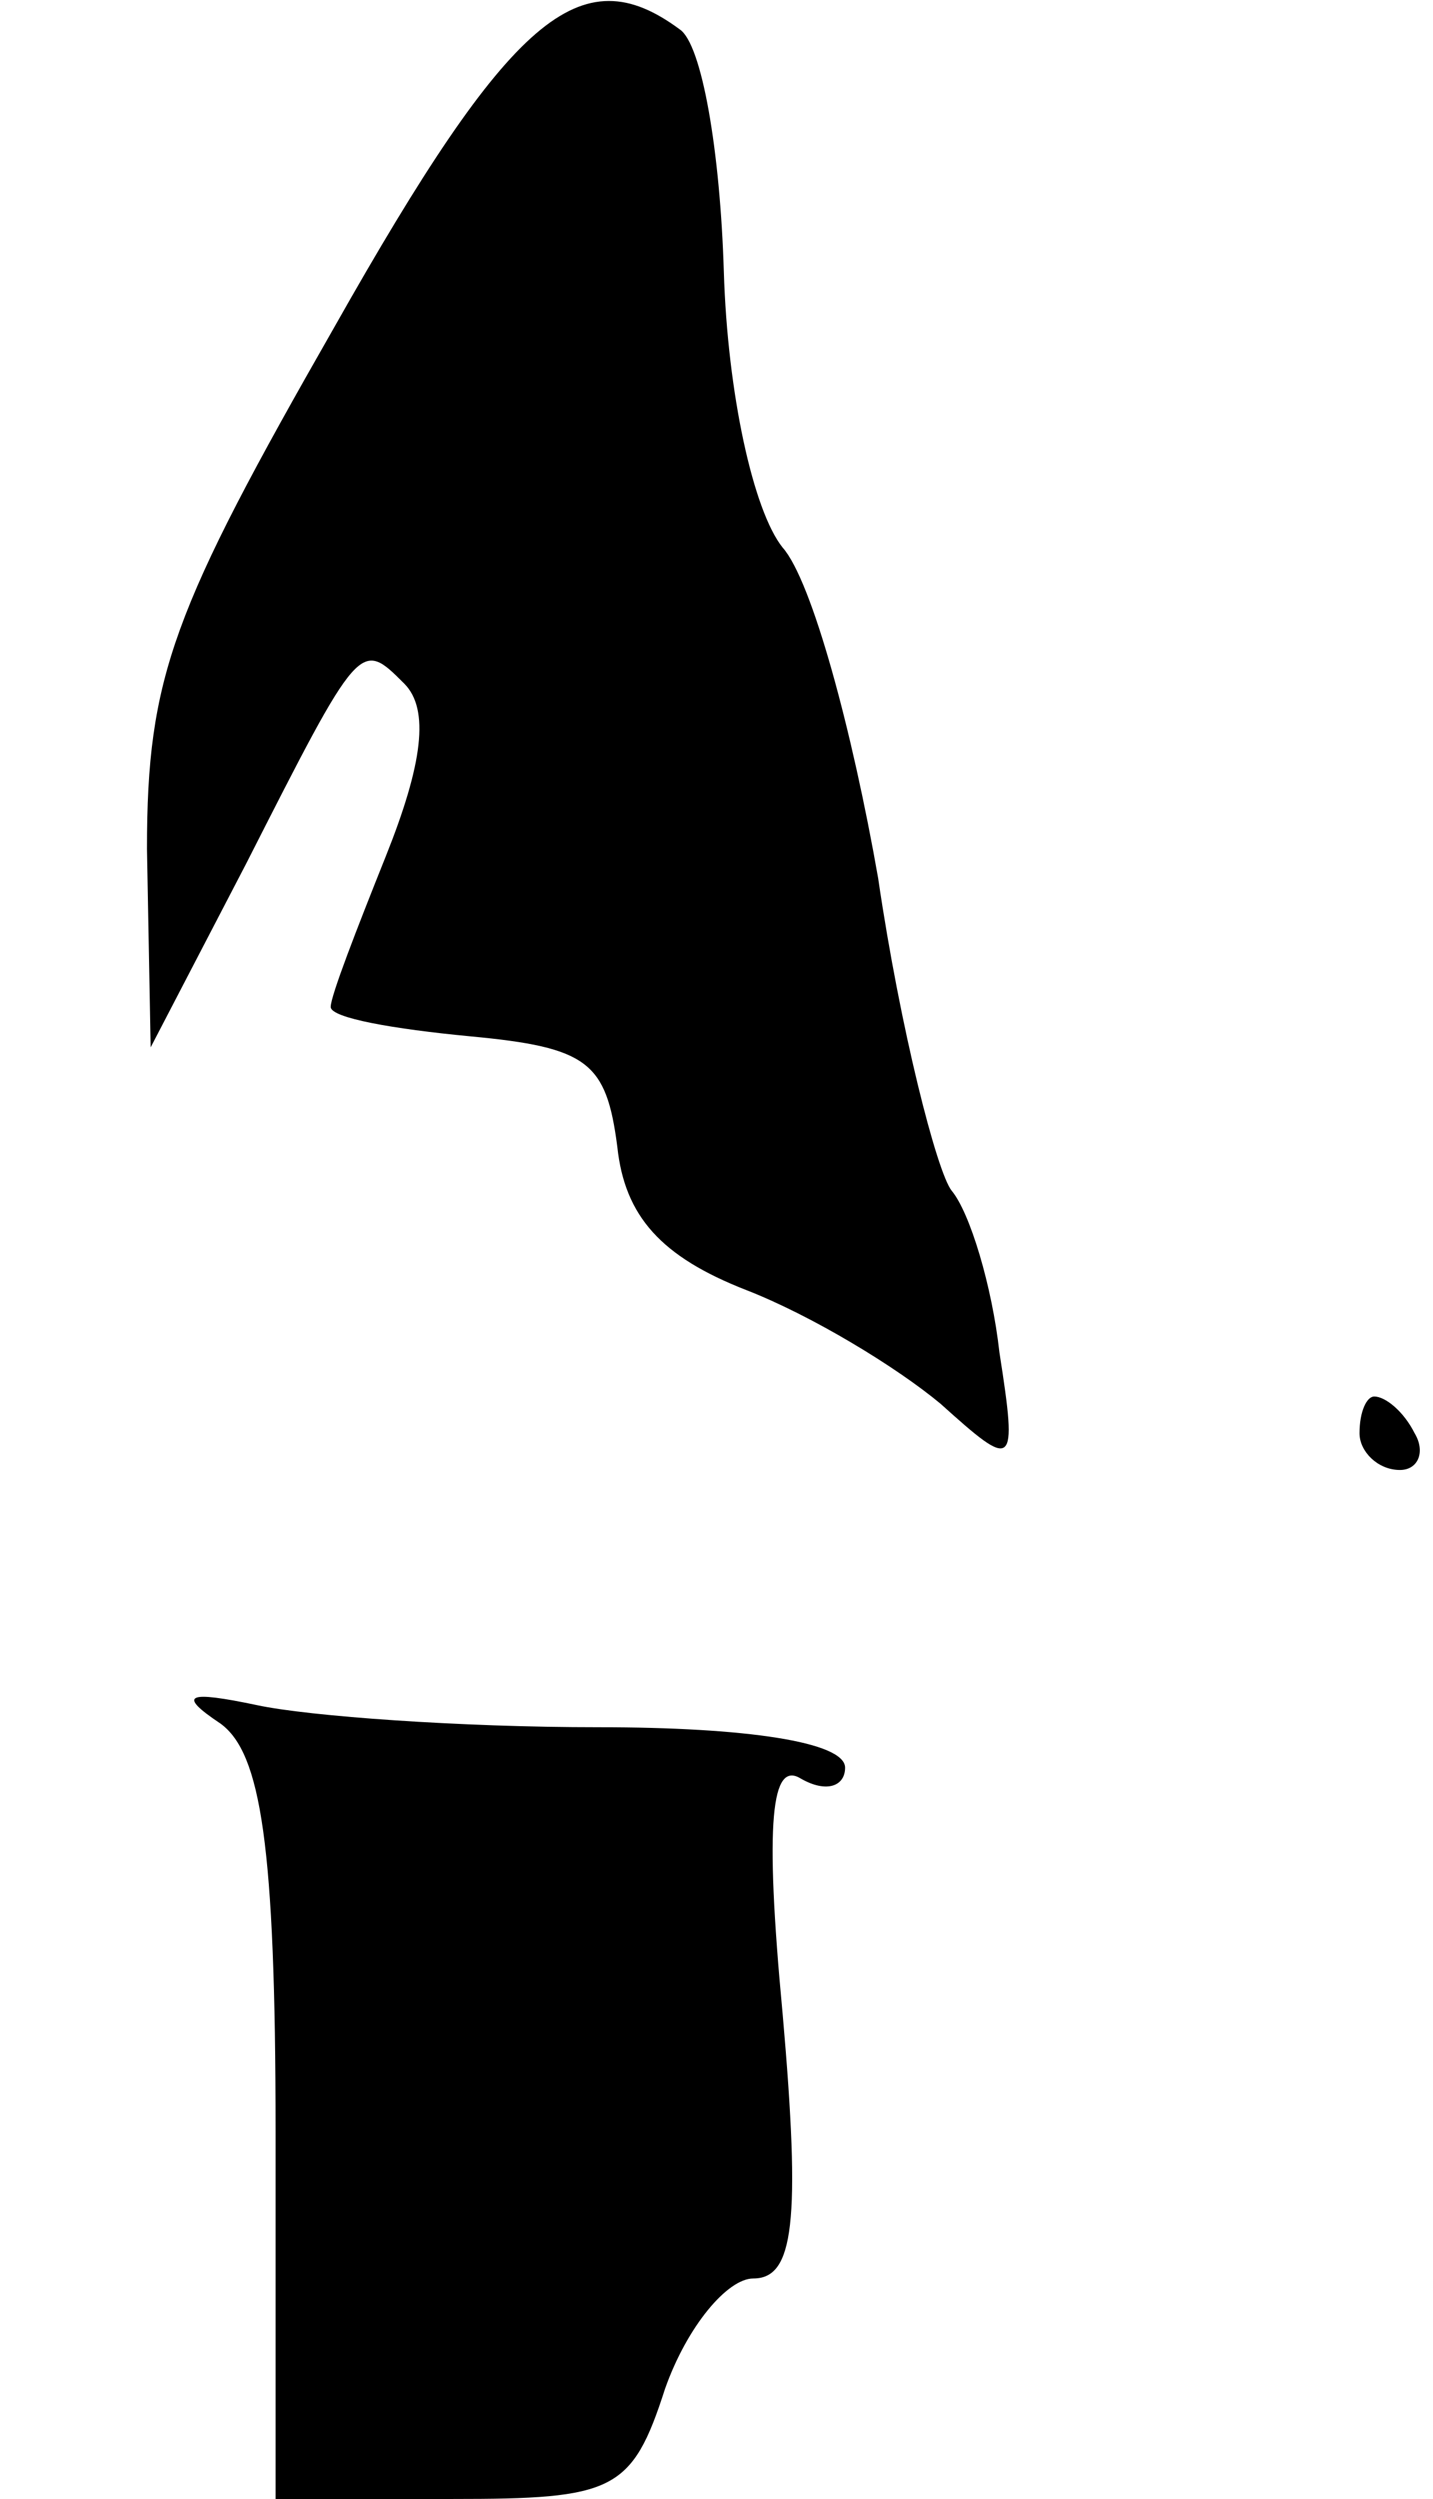 <?xml version="1.0" standalone="no"?>
<!DOCTYPE svg PUBLIC "-//W3C//DTD SVG 20010904//EN"
 "http://www.w3.org/TR/2001/REC-SVG-20010904/DTD/svg10.dtd">
<svg version="1.0" xmlns="http://www.w3.org/2000/svg"
 width="39pt" height="68pt" viewBox="0 0 39 68"
 preserveAspectRatio="xMidYMid meet">
<g transform="translate(0,68) scale(0.1,-0.1)"
fill="#000000" stroke="none">
<path fill="#000000" stroke="none" d="M91 591 c-44 -77 -51 -95 -51 -142 l1
-54 26 50 c31 61 31 61 43 49 7 -7 5 -22 -5 -47 -8 -20 -15 -38 -15 -41 0 -3
17 -6 38 -8 32 -3 37 -7 40 -30 2 -19 12 -30 35 -39 18 -7 41 -21 53 -31 20
-18 21 -18 16 14 -2 18 -8 38 -13 44 -4 5 -14 44 -20 85 -7 40 -18 81 -26 90
-8 10 -15 42 -16 75 -1 33 -6 62 -12 66 -27 20 -46 4 -94 -81z"/>
<path fill="#000000" stroke="none" d="M370 290 c0 -5 5 -10 11 -10 5 0 7 5 4
10 -3 6 -8 10 -11 10 -2 0 -4 -4 -4 -10z"/>
<path fill="#000000" stroke="none" d="M60 211 c11 -8 15 -33 15 -111 l0 -100
48 0 c44 0 49 2 58 30 6 17 17 30 24 30 11 0 13 15 8 72 -5 53 -3 69 5 64 7
-4 12 -2 12 3 0 7 -27 11 -67 11 -38 0 -79 3 -93 6 -19 4 -22 3 -10 -5z"/>
</g>
</svg>
